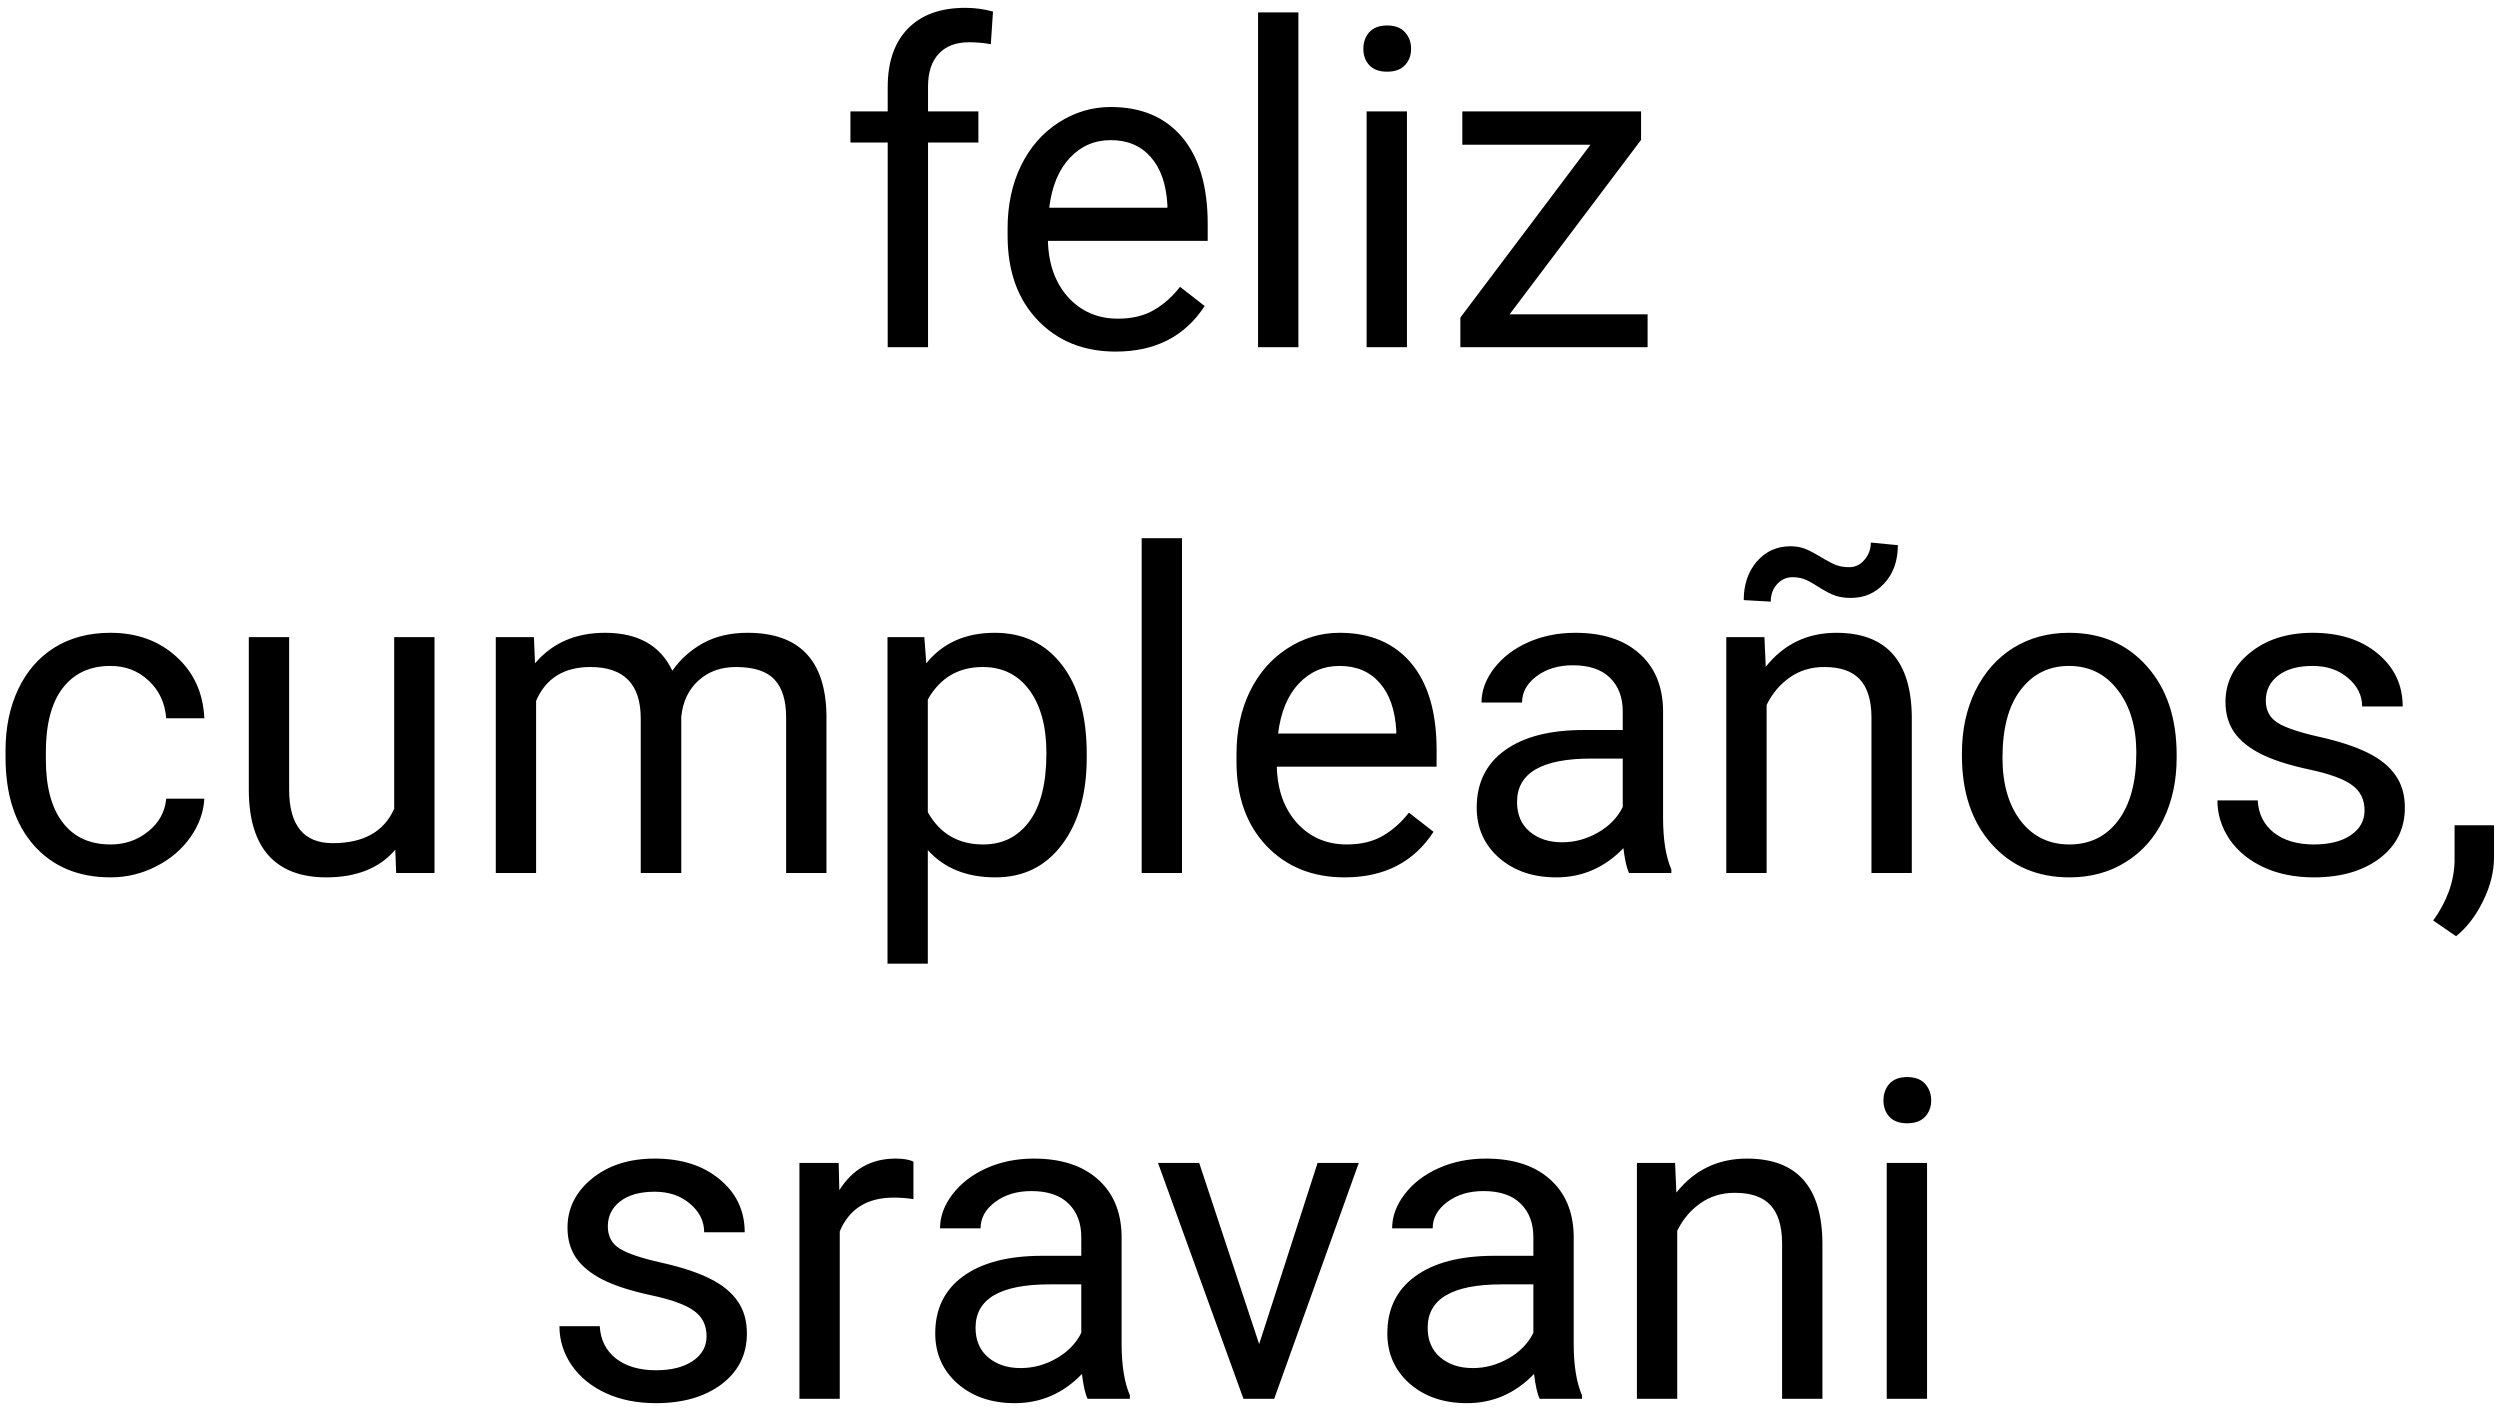 <svg width="252" height="142" viewBox="0 0 252 142" fill="none" xmlns="http://www.w3.org/2000/svg">
<path d="M89.481 35V14.368H85.724V11.226H89.481V8.787C89.481 6.238 90.163 4.268 91.525 2.876C92.887 1.484 94.814 0.789 97.304 0.789C98.241 0.789 99.171 0.913 100.094 1.162L99.874 4.458C99.186 4.326 98.454 4.26 97.677 4.26C96.359 4.26 95.341 4.648 94.623 5.425C93.905 6.187 93.546 7.285 93.546 8.721V11.226H98.622V14.368H93.546V35H89.481ZM112.465 35.44C109.242 35.44 106.62 34.385 104.599 32.275C102.577 30.151 101.566 27.317 101.566 23.772V23.025C101.566 20.666 102.013 18.564 102.907 16.719C103.815 14.858 105.075 13.408 106.686 12.368C108.312 11.313 110.07 10.786 111.959 10.786C115.05 10.786 117.453 11.804 119.167 13.84C120.88 15.877 121.737 18.791 121.737 22.585V24.277H105.631C105.69 26.621 106.371 28.518 107.675 29.968C108.993 31.404 110.663 32.122 112.685 32.122C114.12 32.122 115.336 31.829 116.332 31.243C117.328 30.657 118.2 29.88 118.947 28.914L121.43 30.847C119.438 33.909 116.449 35.44 112.465 35.44ZM111.959 14.126C110.319 14.126 108.942 14.727 107.829 15.928C106.715 17.114 106.027 18.784 105.763 20.938H117.672V20.63C117.555 18.564 116.999 16.968 116.002 15.84C115.006 14.697 113.659 14.126 111.959 14.126ZM130.878 35H126.813V1.25H130.878V35ZM141.82 35H137.755V11.226H141.82V35ZM137.426 4.919C137.426 4.26 137.624 3.704 138.019 3.25C138.429 2.795 139.03 2.568 139.821 2.568C140.612 2.568 141.212 2.795 141.623 3.25C142.033 3.704 142.238 4.26 142.238 4.919C142.238 5.579 142.033 6.128 141.623 6.567C141.212 7.007 140.612 7.227 139.821 7.227C139.03 7.227 138.429 7.007 138.019 6.567C137.624 6.128 137.426 5.579 137.426 4.919ZM152.169 31.682H166.078V35H147.204V32.012L160.321 14.587H147.401V11.226H165.419V14.104L152.169 31.682ZM11.149 85.122C12.599 85.122 13.866 84.682 14.95 83.803C16.034 82.924 16.635 81.826 16.752 80.507H20.597C20.524 81.87 20.055 83.166 19.191 84.397C18.327 85.627 17.169 86.608 15.719 87.341C14.284 88.073 12.76 88.439 11.149 88.439C7.912 88.439 5.333 87.363 3.415 85.21C1.51 83.041 0.558 80.082 0.558 76.332V75.651C0.558 73.337 0.983 71.279 1.833 69.477C2.682 67.675 3.898 66.276 5.48 65.28C7.077 64.284 8.959 63.786 11.127 63.786C13.793 63.786 16.005 64.585 17.763 66.181C19.535 67.778 20.48 69.851 20.597 72.399H16.752C16.635 70.861 16.049 69.602 14.994 68.62C13.954 67.624 12.665 67.126 11.127 67.126C9.062 67.126 7.458 67.873 6.315 69.367C5.187 70.847 4.623 72.993 4.623 75.805V76.574C4.623 79.314 5.187 81.423 6.315 82.902C7.443 84.382 9.054 85.122 11.149 85.122ZM39.845 85.649C38.263 87.509 35.941 88.439 32.88 88.439C30.346 88.439 28.412 87.707 27.079 86.242C25.761 84.763 25.094 82.58 25.08 79.694V64.226H29.145V79.585C29.145 83.188 30.609 84.99 33.539 84.99C36.645 84.99 38.71 83.832 39.735 81.518V64.226H43.8V88H39.933L39.845 85.649ZM53.82 64.226L53.93 66.862C55.673 64.811 58.024 63.786 60.983 63.786C64.308 63.786 66.571 65.061 67.772 67.609C68.564 66.467 69.589 65.544 70.849 64.841C72.123 64.138 73.624 63.786 75.353 63.786C80.568 63.786 83.219 66.547 83.307 72.07V88H79.242V72.311C79.242 70.612 78.854 69.345 78.078 68.51C77.301 67.661 75.998 67.236 74.166 67.236C72.658 67.236 71.405 67.69 70.409 68.598C69.413 69.492 68.835 70.7 68.673 72.224V88H64.586V72.421C64.586 68.964 62.895 67.236 59.511 67.236C56.845 67.236 55.021 68.371 54.04 70.642V88H49.975V64.226H53.82ZM109.542 76.376C109.542 79.995 108.715 82.91 107.06 85.122C105.404 87.334 103.163 88.439 100.336 88.439C97.45 88.439 95.18 87.524 93.524 85.693V97.141H89.46V64.226H93.173L93.371 66.862C95.026 64.811 97.326 63.786 100.27 63.786C103.126 63.786 105.382 64.863 107.038 67.016C108.708 69.169 109.542 72.165 109.542 76.003V76.376ZM105.478 75.915C105.478 73.234 104.906 71.118 103.764 69.565C102.621 68.012 101.054 67.236 99.061 67.236C96.601 67.236 94.755 68.327 93.524 70.51V81.87C94.74 84.038 96.601 85.122 99.106 85.122C101.054 85.122 102.599 84.353 103.742 82.814C104.899 81.262 105.478 78.962 105.478 75.915ZM119.145 88H115.08V54.25H119.145V88ZM135.536 88.439C132.313 88.439 129.691 87.385 127.67 85.275C125.648 83.151 124.638 80.317 124.638 76.772V76.025C124.638 73.666 125.084 71.564 125.978 69.719C126.886 67.858 128.146 66.408 129.757 65.368C131.383 64.314 133.141 63.786 135.031 63.786C138.122 63.786 140.524 64.804 142.238 66.84C143.952 68.876 144.809 71.791 144.809 75.585V77.277H128.703C128.761 79.621 129.442 81.518 130.746 82.968C132.064 84.404 133.734 85.122 135.756 85.122C137.191 85.122 138.407 84.829 139.403 84.243C140.399 83.657 141.271 82.88 142.018 81.914L144.501 83.847C142.509 86.909 139.521 88.439 135.536 88.439ZM135.031 67.126C133.39 67.126 132.013 67.727 130.9 68.928C129.787 70.114 129.098 71.784 128.834 73.938H140.744V73.63C140.626 71.564 140.07 69.968 139.074 68.84C138.078 67.697 136.73 67.126 135.031 67.126ZM164.21 88C163.976 87.531 163.786 86.696 163.639 85.495C161.75 87.458 159.494 88.439 156.872 88.439C154.528 88.439 152.602 87.78 151.093 86.462C149.599 85.129 148.852 83.444 148.852 81.408C148.852 78.933 149.789 77.014 151.664 75.651C153.554 74.274 156.205 73.586 159.618 73.586H163.573V71.718C163.573 70.297 163.148 69.169 162.299 68.335C161.449 67.485 160.197 67.06 158.542 67.06C157.091 67.06 155.875 67.426 154.894 68.159C153.913 68.891 153.422 69.777 153.422 70.817H149.335C149.335 69.631 149.752 68.488 150.587 67.39C151.437 66.276 152.58 65.397 154.015 64.753C155.465 64.108 157.055 63.786 158.783 63.786C161.522 63.786 163.668 64.475 165.221 65.852C166.774 67.214 167.58 69.096 167.638 71.499V82.441C167.638 84.624 167.917 86.359 168.473 87.648V88H164.21ZM157.465 84.902C158.739 84.902 159.948 84.572 161.09 83.913C162.233 83.254 163.061 82.397 163.573 81.342V76.464H160.387C155.407 76.464 152.917 77.922 152.917 80.837C152.917 82.111 153.341 83.107 154.191 83.825C155.041 84.543 156.132 84.902 157.465 84.902ZM177.855 64.226L177.987 67.214C179.804 64.929 182.177 63.786 185.106 63.786C190.131 63.786 192.665 66.621 192.709 72.29V88H188.644V72.268C188.629 70.554 188.234 69.287 187.458 68.466C186.696 67.646 185.502 67.236 183.876 67.236C182.558 67.236 181.4 67.587 180.404 68.29C179.408 68.994 178.632 69.916 178.075 71.059V88H174.01V64.226H177.855ZM191.303 54.953C191.303 56.535 190.849 57.817 189.94 58.798C189.047 59.78 187.926 60.27 186.579 60.27C185.978 60.27 185.458 60.197 185.019 60.051C184.579 59.904 184 59.604 183.283 59.15C182.58 58.696 182.067 58.425 181.745 58.337C181.437 58.234 181.078 58.183 180.668 58.183C180.067 58.183 179.555 58.417 179.13 58.886C178.705 59.34 178.493 59.926 178.493 60.644L175.768 60.49C175.768 58.923 176.208 57.627 177.086 56.601C177.98 55.576 179.108 55.063 180.47 55.063C180.983 55.063 181.444 55.136 181.854 55.283C182.265 55.429 182.821 55.715 183.524 56.14C184.228 56.565 184.762 56.843 185.128 56.975C185.509 57.106 185.927 57.172 186.381 57.172C187.011 57.172 187.531 56.923 187.941 56.425C188.366 55.927 188.578 55.349 188.578 54.69L191.303 54.953ZM197.763 75.893C197.763 73.564 198.217 71.469 199.125 69.609C200.048 67.749 201.322 66.313 202.948 65.302C204.589 64.291 206.457 63.786 208.551 63.786C211.789 63.786 214.403 64.907 216.396 67.148C218.402 69.389 219.406 72.37 219.406 76.091V76.376C219.406 78.691 218.959 80.771 218.065 82.617C217.187 84.448 215.919 85.876 214.264 86.901C212.624 87.927 210.734 88.439 208.595 88.439C205.373 88.439 202.758 87.319 200.751 85.078C198.759 82.836 197.763 79.87 197.763 76.179V75.893ZM201.85 76.376C201.85 79.013 202.458 81.13 203.673 82.727C204.904 84.323 206.544 85.122 208.595 85.122C210.661 85.122 212.301 84.316 213.517 82.705C214.733 81.079 215.341 78.808 215.341 75.893C215.341 73.286 214.718 71.176 213.473 69.565C212.243 67.939 210.602 67.126 208.551 67.126C206.544 67.126 204.926 67.924 203.695 69.521C202.465 71.118 201.85 73.403 201.85 76.376ZM238.346 81.694C238.346 80.595 237.929 79.746 237.094 79.145C236.273 78.53 234.831 78.002 232.765 77.563C230.714 77.124 229.081 76.596 227.865 75.981C226.664 75.366 225.771 74.633 225.185 73.784C224.613 72.934 224.328 71.923 224.328 70.751C224.328 68.803 225.148 67.155 226.789 65.808C228.444 64.46 230.553 63.786 233.117 63.786C235.812 63.786 237.995 64.482 239.665 65.874C241.349 67.265 242.191 69.045 242.191 71.213H238.104C238.104 70.1 237.628 69.14 236.676 68.335C235.739 67.529 234.552 67.126 233.117 67.126C231.637 67.126 230.48 67.448 229.645 68.093C228.81 68.737 228.393 69.58 228.393 70.62C228.393 71.601 228.781 72.341 229.557 72.839C230.333 73.337 231.732 73.813 233.754 74.267C235.79 74.721 237.438 75.263 238.698 75.893C239.958 76.523 240.888 77.285 241.488 78.178C242.104 79.057 242.411 80.134 242.411 81.408C242.411 83.532 241.562 85.239 239.862 86.528C238.163 87.802 235.958 88.439 233.249 88.439C231.344 88.439 229.66 88.103 228.195 87.429C226.73 86.755 225.58 85.817 224.745 84.616C223.925 83.4 223.515 82.089 223.515 80.683H227.58C227.653 82.045 228.195 83.129 229.206 83.935C230.231 84.726 231.579 85.122 233.249 85.122C234.787 85.122 236.017 84.814 236.94 84.199C237.877 83.569 238.346 82.734 238.346 81.694ZM247.575 94.372L245.268 92.79C246.645 90.871 247.362 88.894 247.421 86.857V83.188H251.398V86.374C251.398 87.853 251.032 89.333 250.299 90.812C249.582 92.292 248.673 93.478 247.575 94.372ZM71.222 134.694C71.222 133.595 70.805 132.746 69.97 132.145C69.149 131.53 67.707 131.002 65.641 130.563C63.59 130.124 61.957 129.596 60.741 128.981C59.54 128.366 58.647 127.633 58.06 126.784C57.489 125.934 57.204 124.923 57.204 123.751C57.204 121.803 58.024 120.155 59.665 118.808C61.32 117.46 63.429 116.786 65.993 116.786C68.688 116.786 70.871 117.482 72.54 118.874C74.225 120.265 75.067 122.045 75.067 124.213H70.981C70.981 123.1 70.504 122.14 69.552 121.334C68.615 120.529 67.428 120.126 65.993 120.126C64.513 120.126 63.356 120.448 62.521 121.093C61.686 121.737 61.269 122.58 61.269 123.62C61.269 124.601 61.657 125.341 62.433 125.839C63.209 126.337 64.608 126.813 66.63 127.267C68.666 127.721 70.314 128.263 71.574 128.893C72.834 129.523 73.764 130.285 74.364 131.178C74.98 132.057 75.287 133.134 75.287 134.408C75.287 136.532 74.438 138.239 72.738 139.528C71.039 140.802 68.835 141.439 66.124 141.439C64.22 141.439 62.536 141.103 61.071 140.429C59.606 139.755 58.456 138.817 57.621 137.616C56.801 136.4 56.391 135.089 56.391 133.683H60.456C60.529 135.045 61.071 136.129 62.081 136.935C63.107 137.726 64.455 138.122 66.124 138.122C67.663 138.122 68.893 137.814 69.816 137.199C70.753 136.569 71.222 135.734 71.222 134.694ZM92.074 120.873C91.459 120.771 90.793 120.719 90.075 120.719C87.409 120.719 85.6 121.854 84.647 124.125V141H80.582V117.226H84.538L84.603 119.972C85.936 117.848 87.826 116.786 90.272 116.786C91.064 116.786 91.664 116.889 92.074 117.094V120.873ZM109.63 141C109.396 140.531 109.206 139.696 109.059 138.495C107.169 140.458 104.914 141.439 102.292 141.439C99.948 141.439 98.022 140.78 96.513 139.462C95.019 138.129 94.272 136.444 94.272 134.408C94.272 131.933 95.209 130.014 97.084 128.651C98.974 127.274 101.625 126.586 105.038 126.586H108.993V124.718C108.993 123.297 108.568 122.169 107.719 121.334C106.869 120.485 105.617 120.06 103.961 120.06C102.511 120.06 101.295 120.426 100.314 121.159C99.332 121.891 98.842 122.777 98.842 123.817H94.755C94.755 122.631 95.172 121.488 96.007 120.39C96.857 119.276 97.999 118.397 99.435 117.753C100.885 117.108 102.475 116.786 104.203 116.786C106.942 116.786 109.088 117.475 110.641 118.852C112.194 120.214 113 122.096 113.058 124.499V135.441C113.058 137.624 113.336 139.359 113.893 140.648V141H109.63ZM102.885 137.902C104.159 137.902 105.368 137.572 106.51 136.913C107.653 136.254 108.48 135.397 108.993 134.342V129.464H105.807C100.827 129.464 98.336 130.922 98.336 133.837C98.336 135.111 98.761 136.107 99.611 136.825C100.46 137.543 101.552 137.902 102.885 137.902ZM126.923 135.485L132.812 117.226H136.964L128.439 141H125.341L116.728 117.226H120.88L126.923 135.485ZM155.202 141C154.967 140.531 154.777 139.696 154.63 138.495C152.741 140.458 150.485 141.439 147.863 141.439C145.519 141.439 143.593 140.78 142.084 139.462C140.59 138.129 139.843 136.444 139.843 134.408C139.843 131.933 140.78 130.014 142.655 128.651C144.545 127.274 147.196 126.586 150.609 126.586H154.564V124.718C154.564 123.297 154.14 122.169 153.29 121.334C152.44 120.485 151.188 120.06 149.533 120.06C148.083 120.06 146.867 120.426 145.885 121.159C144.904 121.891 144.413 122.777 144.413 123.817H140.326C140.326 122.631 140.744 121.488 141.579 120.39C142.428 119.276 143.571 118.397 145.006 117.753C146.457 117.108 148.046 116.786 149.774 116.786C152.514 116.786 154.66 117.475 156.212 118.852C157.765 120.214 158.571 122.096 158.629 124.499V135.441C158.629 137.624 158.908 139.359 159.464 140.648V141H155.202ZM148.456 137.902C149.73 137.902 150.939 137.572 152.082 136.913C153.224 136.254 154.052 135.397 154.564 134.342V129.464H151.378C146.398 129.464 143.908 130.922 143.908 133.837C143.908 135.111 144.333 136.107 145.182 136.825C146.032 137.543 147.123 137.902 148.456 137.902ZM168.847 117.226L168.979 120.214C170.795 117.929 173.168 116.786 176.098 116.786C181.122 116.786 183.656 119.621 183.7 125.29V141H179.635V125.268C179.621 123.554 179.225 122.287 178.449 121.466C177.687 120.646 176.493 120.236 174.867 120.236C173.549 120.236 172.392 120.587 171.396 121.291C170.399 121.994 169.623 122.917 169.066 124.059V141H165.001V117.226H168.847ZM194.247 141H190.182V117.226H194.247V141ZM189.853 110.919C189.853 110.26 190.05 109.704 190.446 109.25C190.856 108.795 191.457 108.568 192.248 108.568C193.039 108.568 193.639 108.795 194.049 109.25C194.459 109.704 194.665 110.26 194.665 110.919C194.665 111.579 194.459 112.128 194.049 112.567C193.639 113.007 193.039 113.227 192.248 113.227C191.457 113.227 190.856 113.007 190.446 112.567C190.05 112.128 189.853 111.579 189.853 110.919Z" fill="black"/>
</svg>
